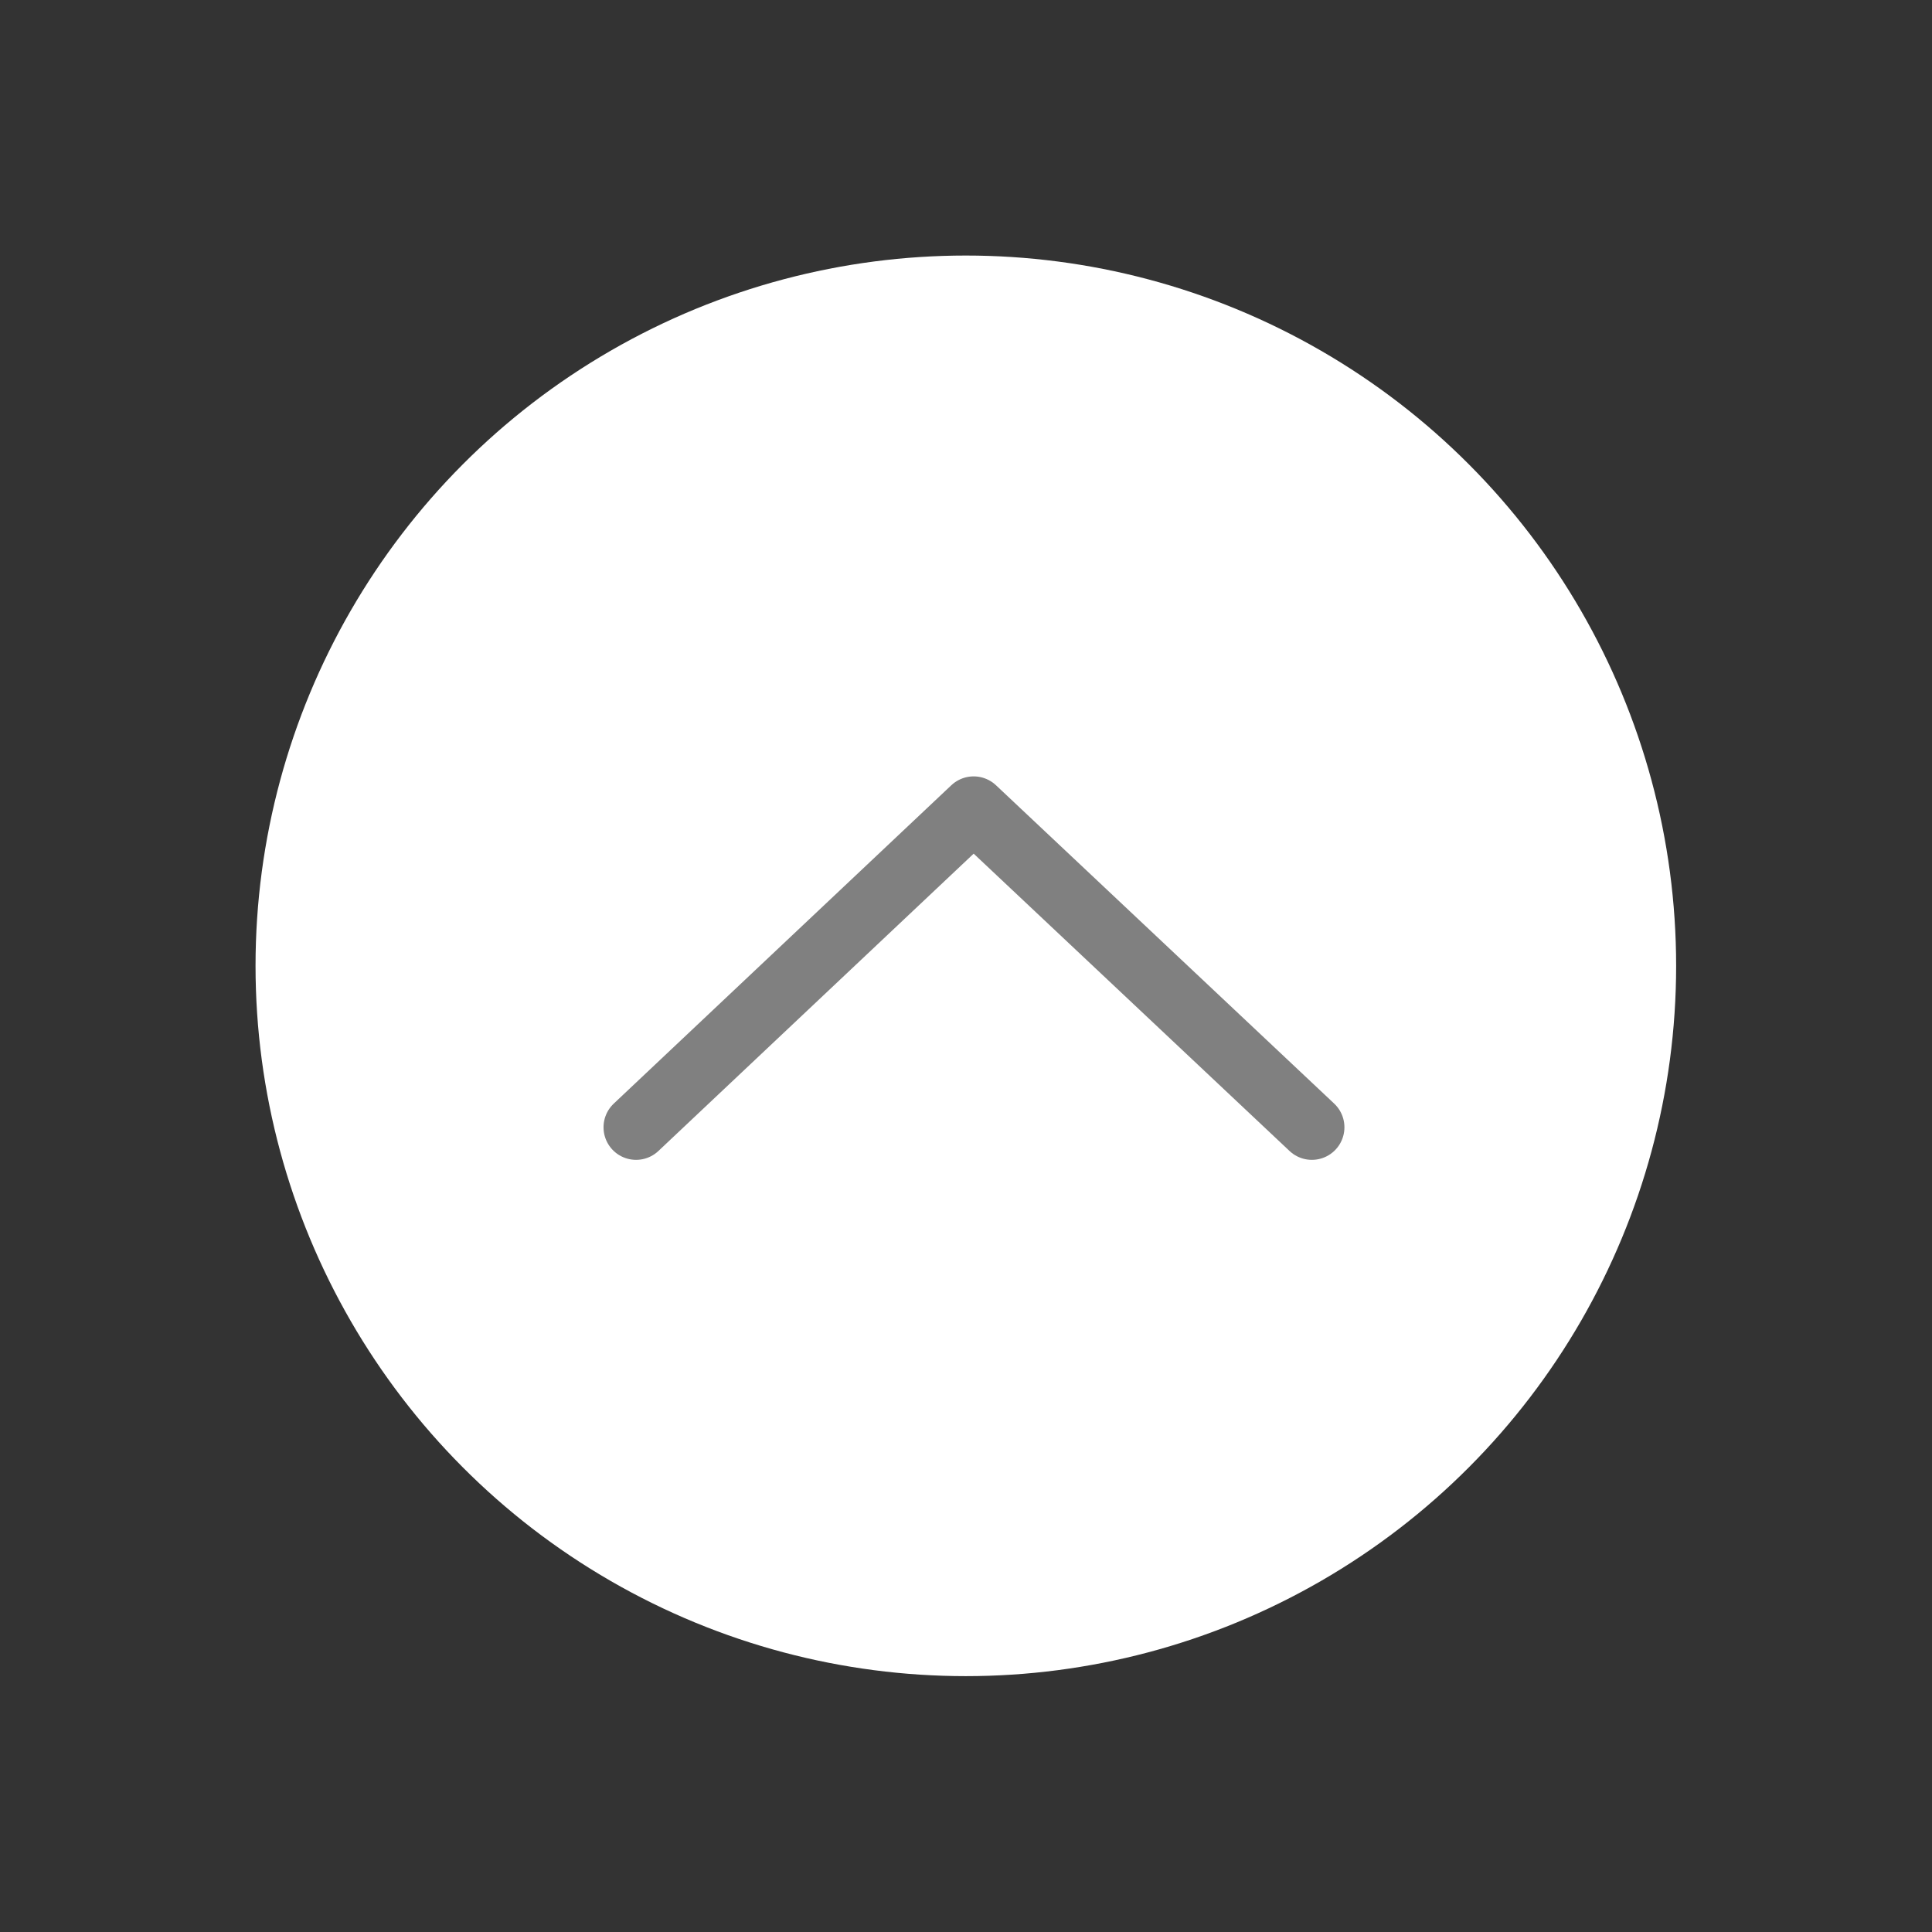 <?xml version="1.0" encoding="UTF-8"?>


<svg xmlns="http://www.w3.org/2000/svg" id="Layer_1" data-name="Layer 1" viewBox="0 0 59.35 59.35">
   

<rect x="0" y="0" width="59.35" height="59.35" fill="#333333" stroke="none"/>
   

<defs>
      

<style>.cls-1{}.cls-2{stroke-linecap:round;stroke-linejoin:round;stroke-width:2px;}</style>
   </defs>
   

<title>all_icons</title>
   

<g id="Group_275" data-name="Group 275">
      

<circle id="Ellipse_75" data-name="Ellipse 75" class="cls-1" cx="29.67" cy="29.67" r="21.82" fill="#ffffff"></circle>
      

<path id="Path_129" data-name="Path 129" class="cls-2" d="M19.54,34.63l10.37-9.78L40.3,34.63" fill="none" stroke="#808080"></path>
   </g>
</svg>